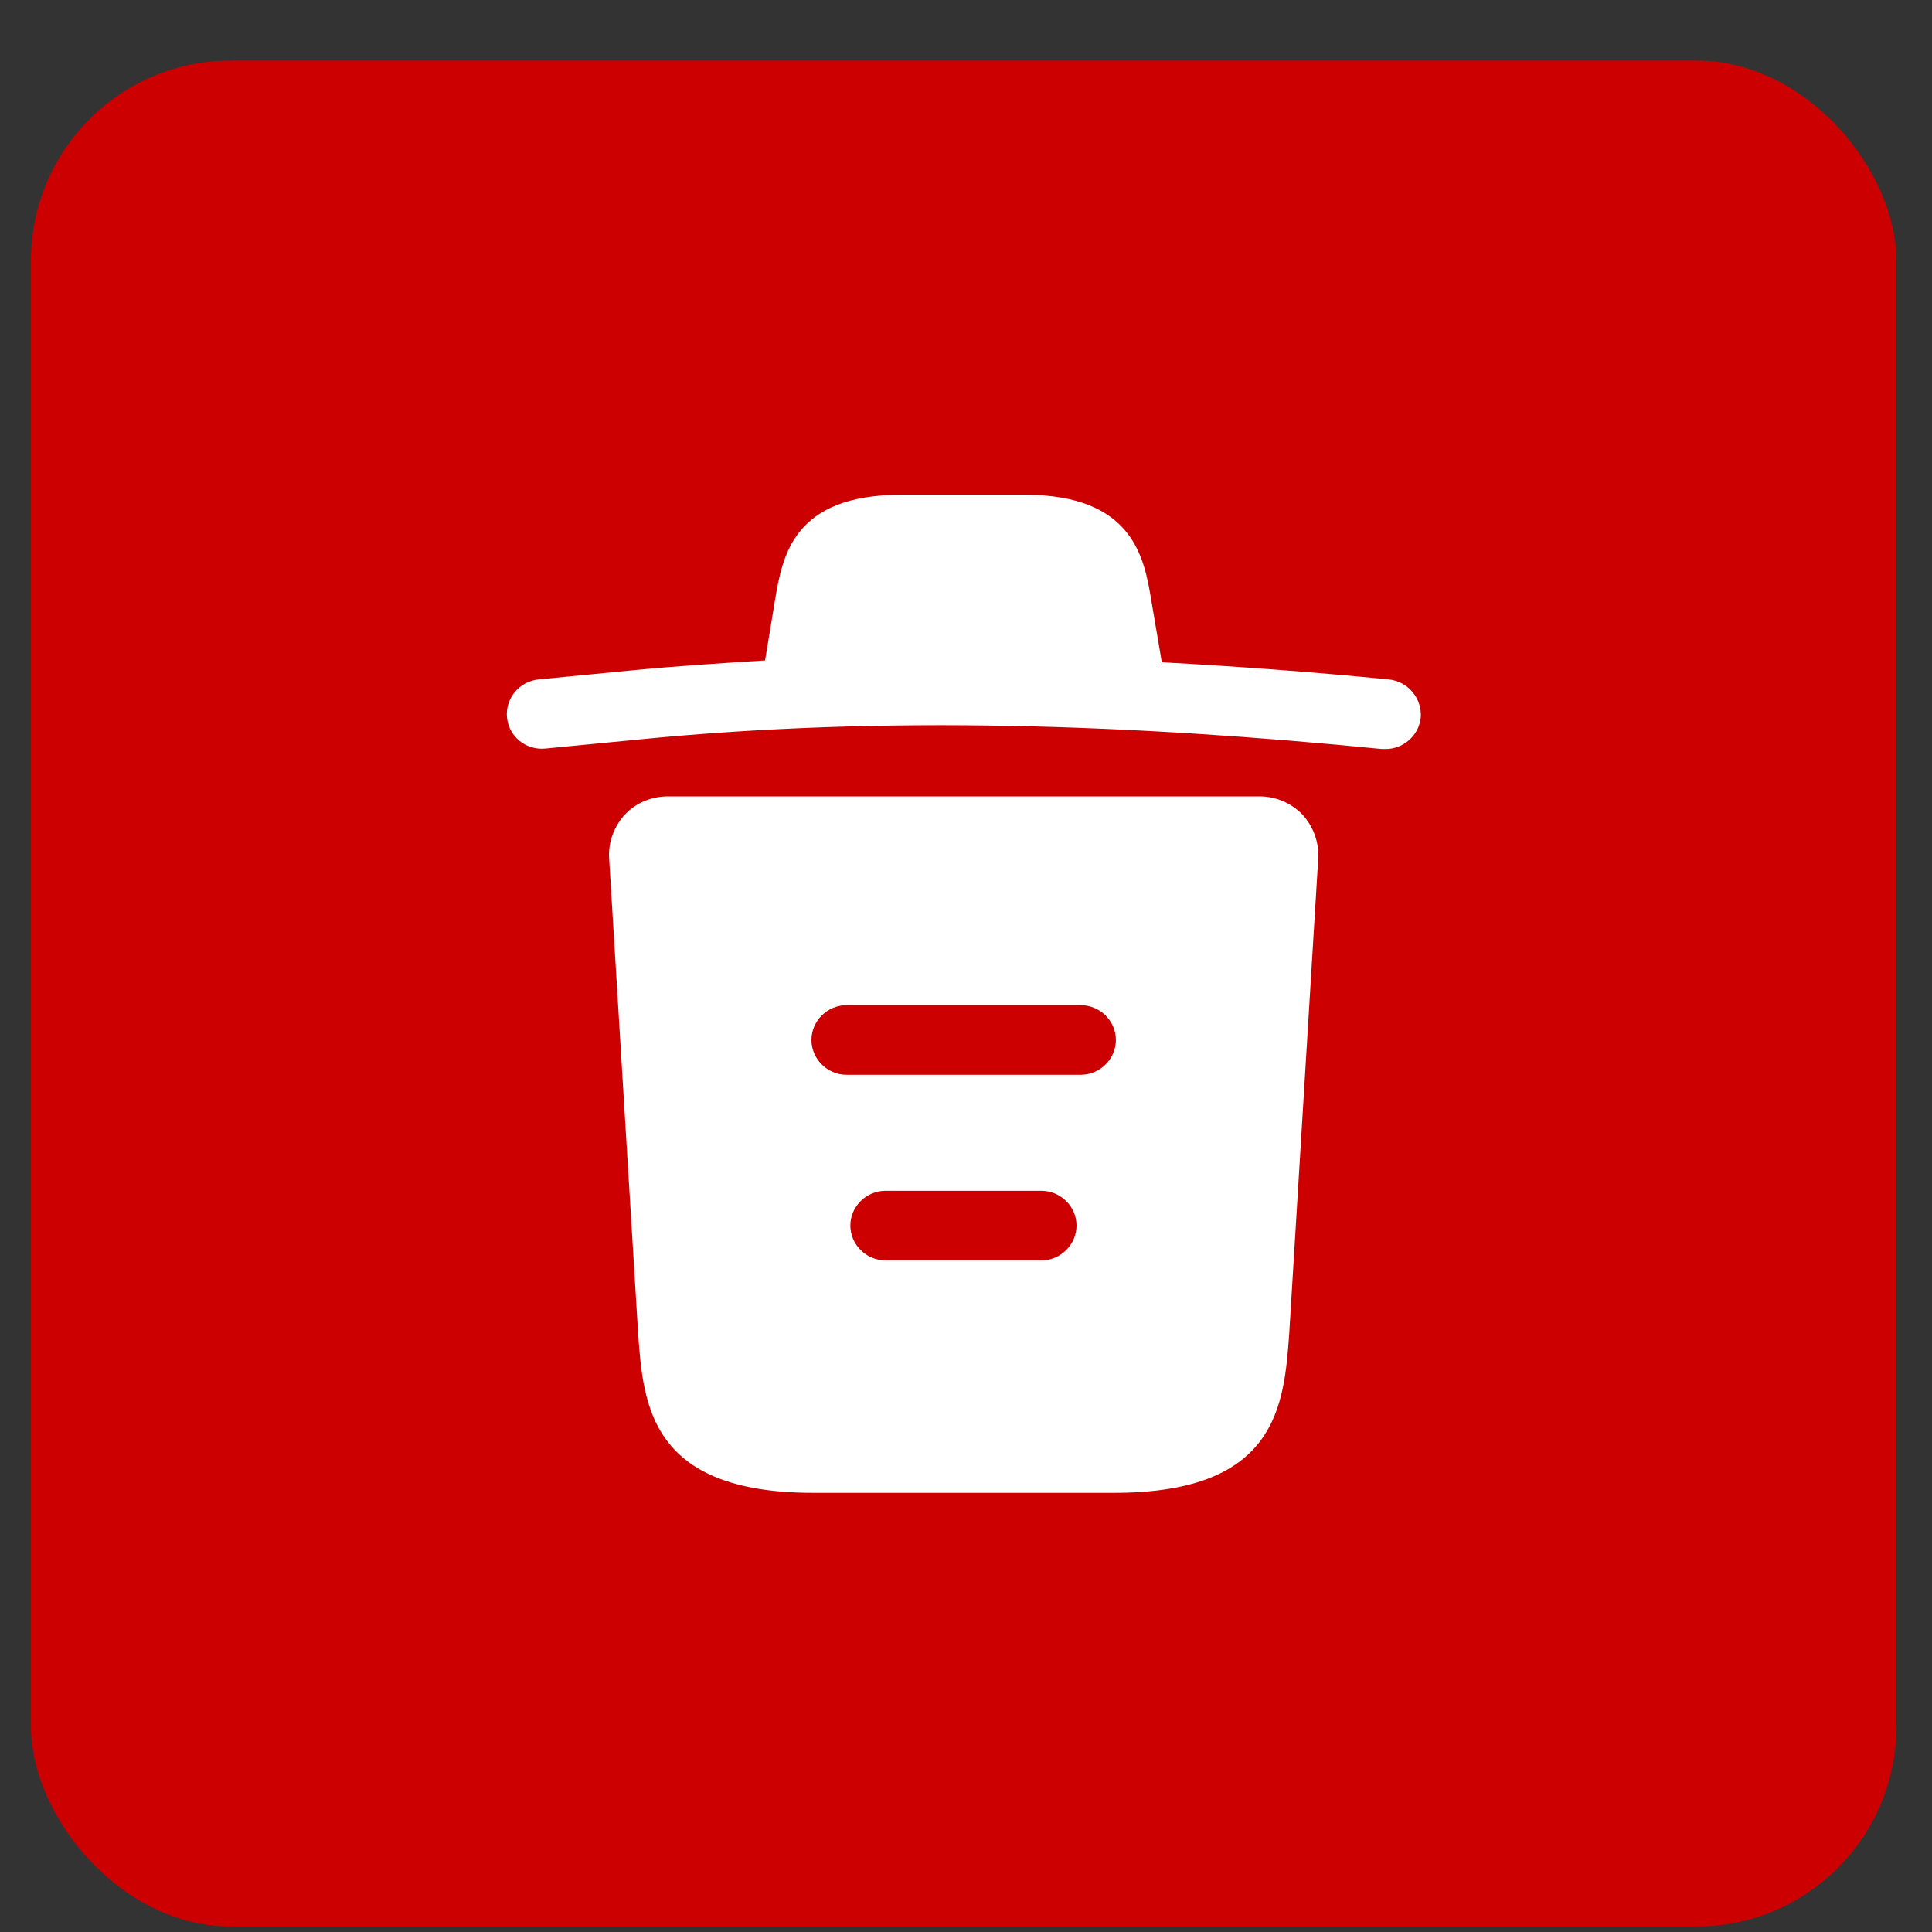 <svg width="29" height="29" viewBox="0 0 29 29" fill="none" xmlns="http://www.w3.org/2000/svg">
<rect x="0" y="0" width="29" height="29" fill="#333333" stroke="none"/>
<rect x="0.465" y="0.909" width="28" height="28.009" rx="3" fill="#CC0000"/>
<rect width="16.872" height="16.716" transform="translate(6.028 6.556)" fill="#CC0000"/>
<path d="M20.841 10.198C19.709 10.087 18.577 10.003 17.438 9.941V9.934L17.284 9.028C17.178 8.387 17.023 7.426 15.378 7.426H13.536C11.898 7.426 11.744 8.346 11.631 9.021L11.484 9.913C10.83 9.955 10.176 9.996 9.522 10.059L8.088 10.198C7.793 10.226 7.582 10.484 7.61 10.77C7.638 11.055 7.891 11.264 8.186 11.236L9.621 11.097C13.304 10.735 17.016 10.874 20.742 11.243C20.763 11.243 20.777 11.243 20.799 11.243C21.066 11.243 21.298 11.041 21.326 10.77C21.347 10.484 21.136 10.226 20.841 10.198Z" fill="white"/>
<path d="M19.548 12.225C19.379 12.051 19.147 11.954 18.908 11.954H10.022C9.783 11.954 9.544 12.051 9.382 12.225C9.22 12.399 9.129 12.636 9.143 12.88L9.579 20.026C9.656 21.085 9.755 22.408 12.208 22.408H16.722C19.175 22.408 19.273 21.092 19.351 20.026L19.787 12.887C19.801 12.636 19.709 12.399 19.548 12.225ZM15.632 18.919H13.291C13.003 18.919 12.764 18.682 12.764 18.396C12.764 18.111 13.003 17.874 13.291 17.874H15.632C15.92 17.874 16.159 18.111 16.159 18.396C16.159 18.682 15.92 18.919 15.632 18.919ZM16.222 16.133H12.707C12.419 16.133 12.18 15.896 12.18 15.61C12.18 15.325 12.419 15.088 12.707 15.088H16.222C16.511 15.088 16.75 15.325 16.75 15.61C16.75 15.896 16.511 16.133 16.222 16.133Z" fill="white"/>
</svg>
